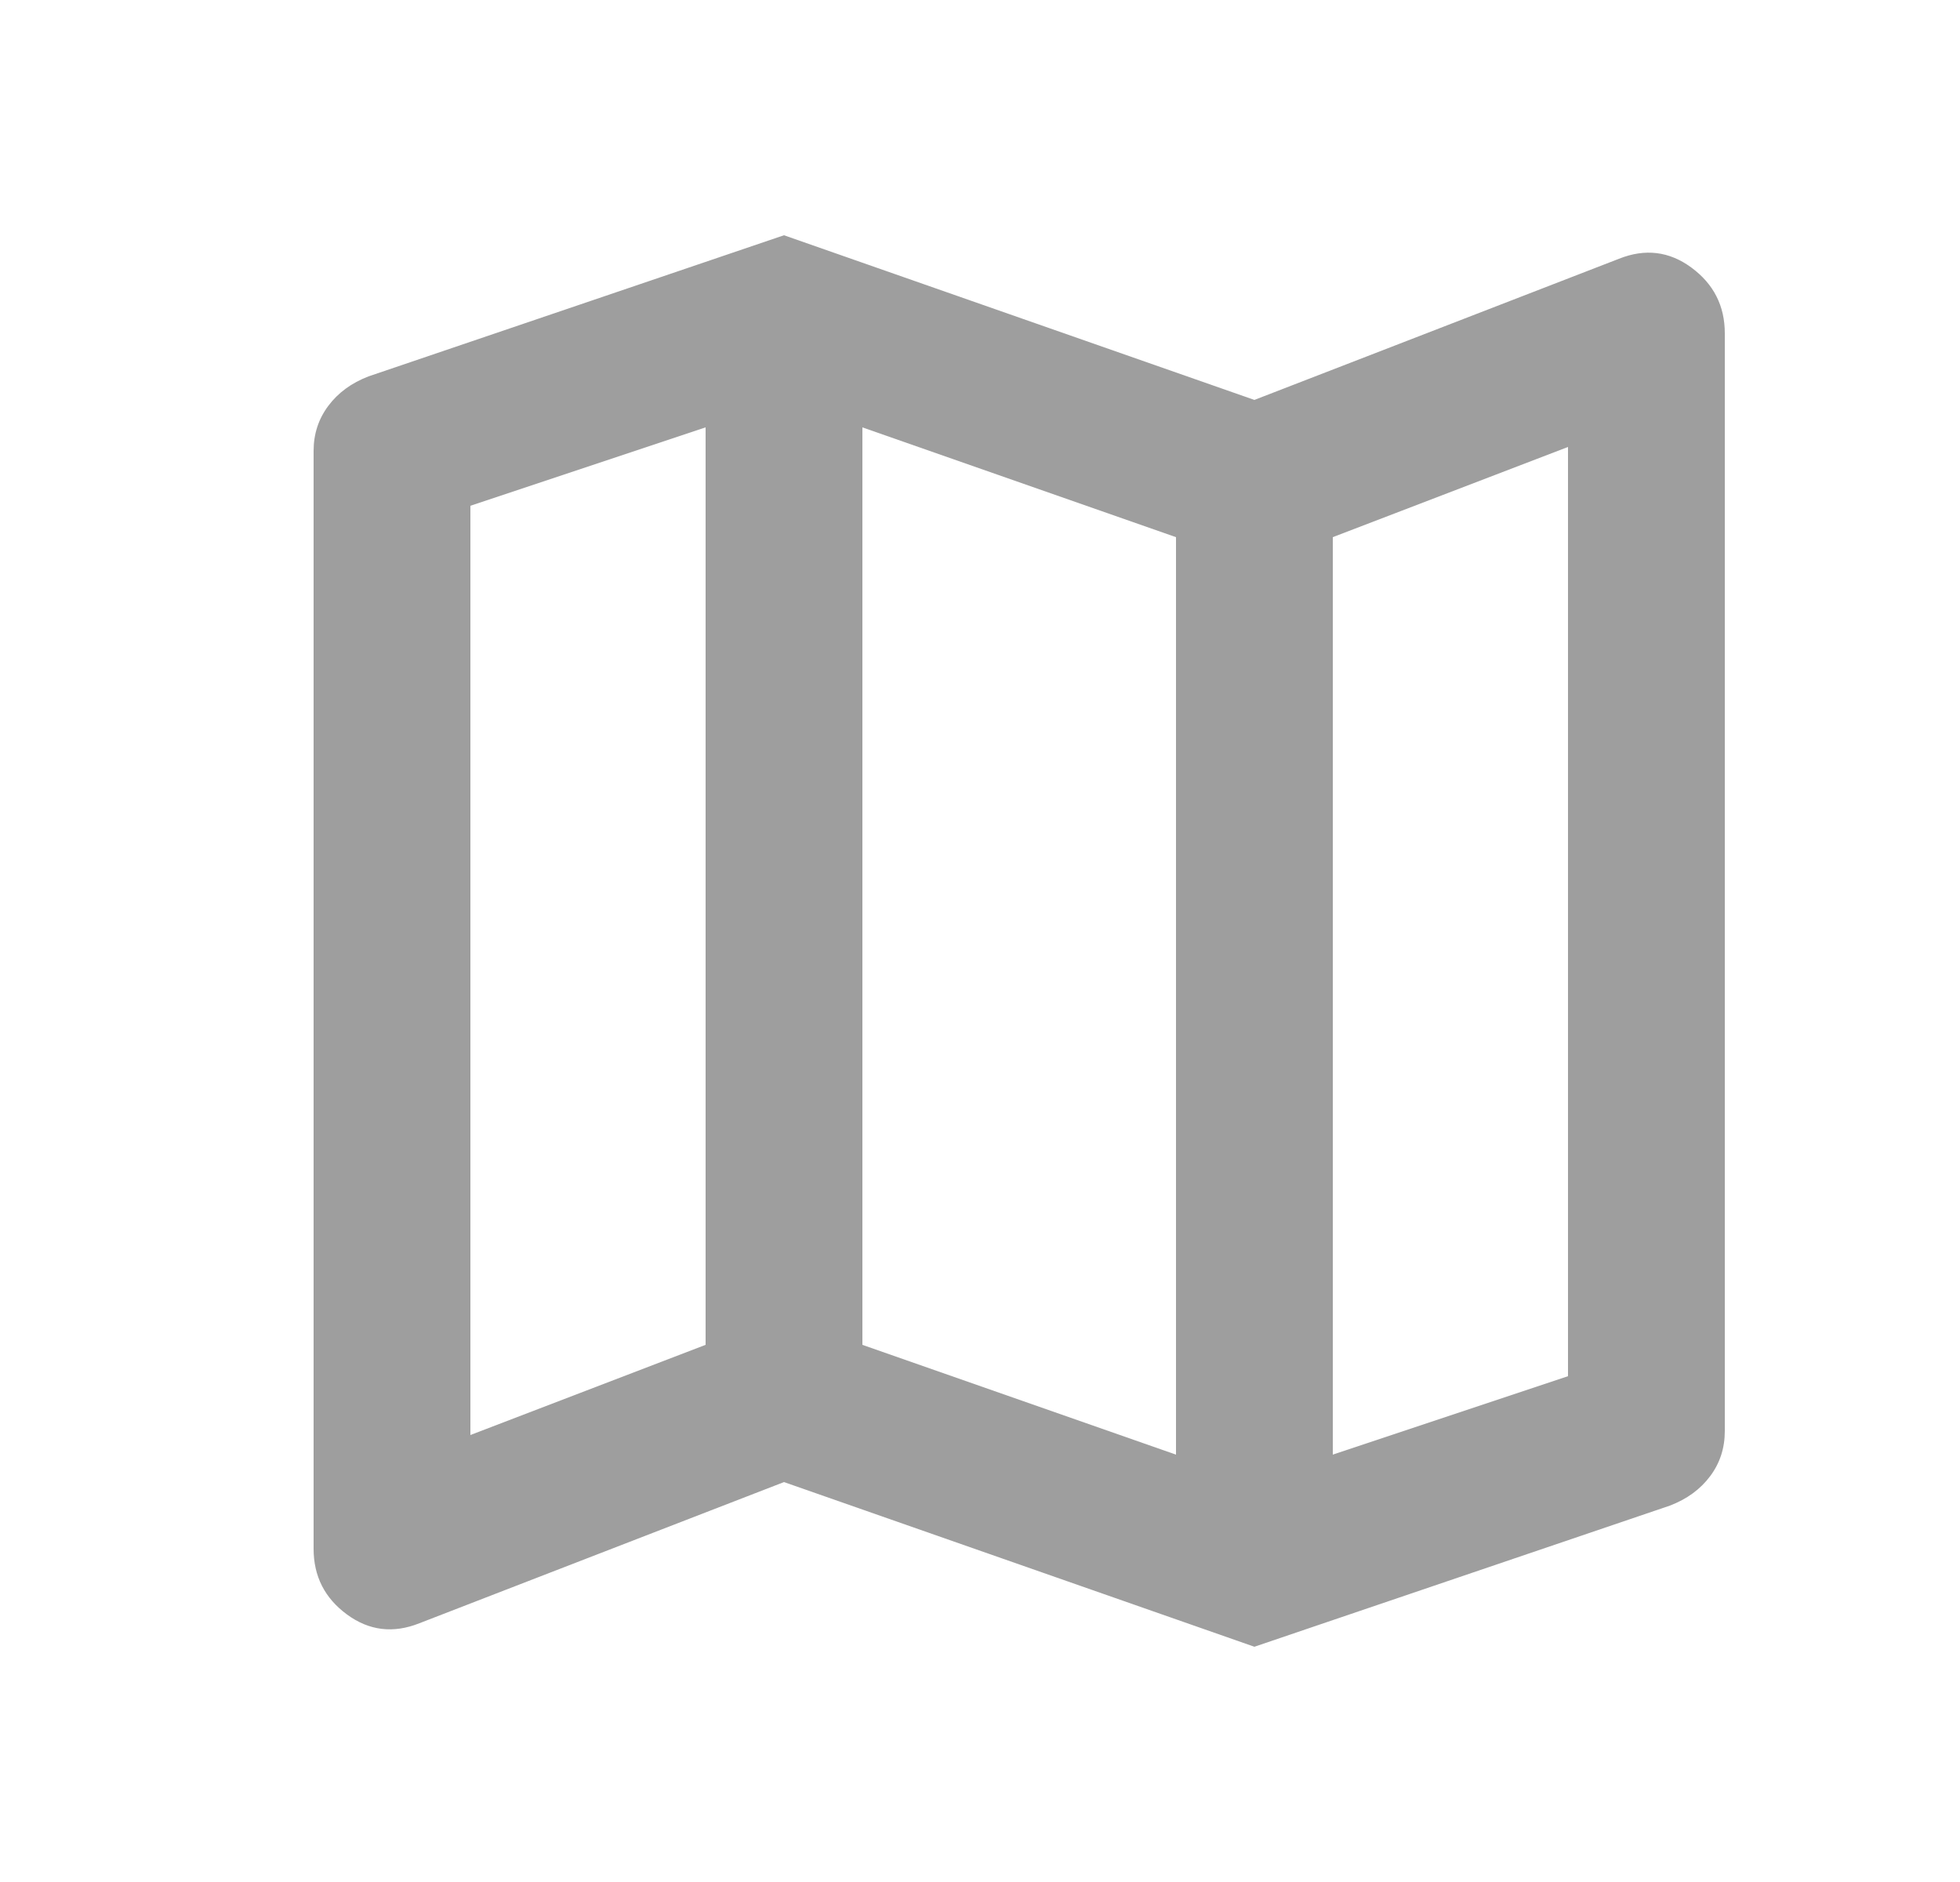 <svg width="25" height="24" viewBox="0 0 25 24" fill="none" xmlns="http://www.w3.org/2000/svg">
<g clip-path="url(#clip0_391_3444)">
<path d="M16 21L10 18.9L5.35 20.7C5.017 20.833 4.708 20.796 4.425 20.588C4.142 20.38 4 20.101 4 19.75V5.75C4 5.533 4.063 5.342 4.188 5.175C4.313 5.008 4.484 4.883 4.7 4.8L10 3L16 5.1L20.65 3.3C20.983 3.167 21.292 3.204 21.575 3.413C21.858 3.622 22 3.901 22 4.25V18.25C22 18.467 21.938 18.658 21.813 18.825C21.688 18.992 21.517 19.117 21.3 19.2L16 21ZM15 18.55V6.85L11 5.45V17.15L15 18.55ZM17 18.55L20 17.55V5.7L17 6.85V18.55ZM6 18.3L9 17.15V5.45L6 6.45V18.3Z" fill="#9E9E9E"/>
</g>
<defs>
<clipPath id="clip0_391_3444">
<rect width="24" height="24" fill="white" transform="translate(0.6)"/>
</clipPath>
</defs>
</svg>
